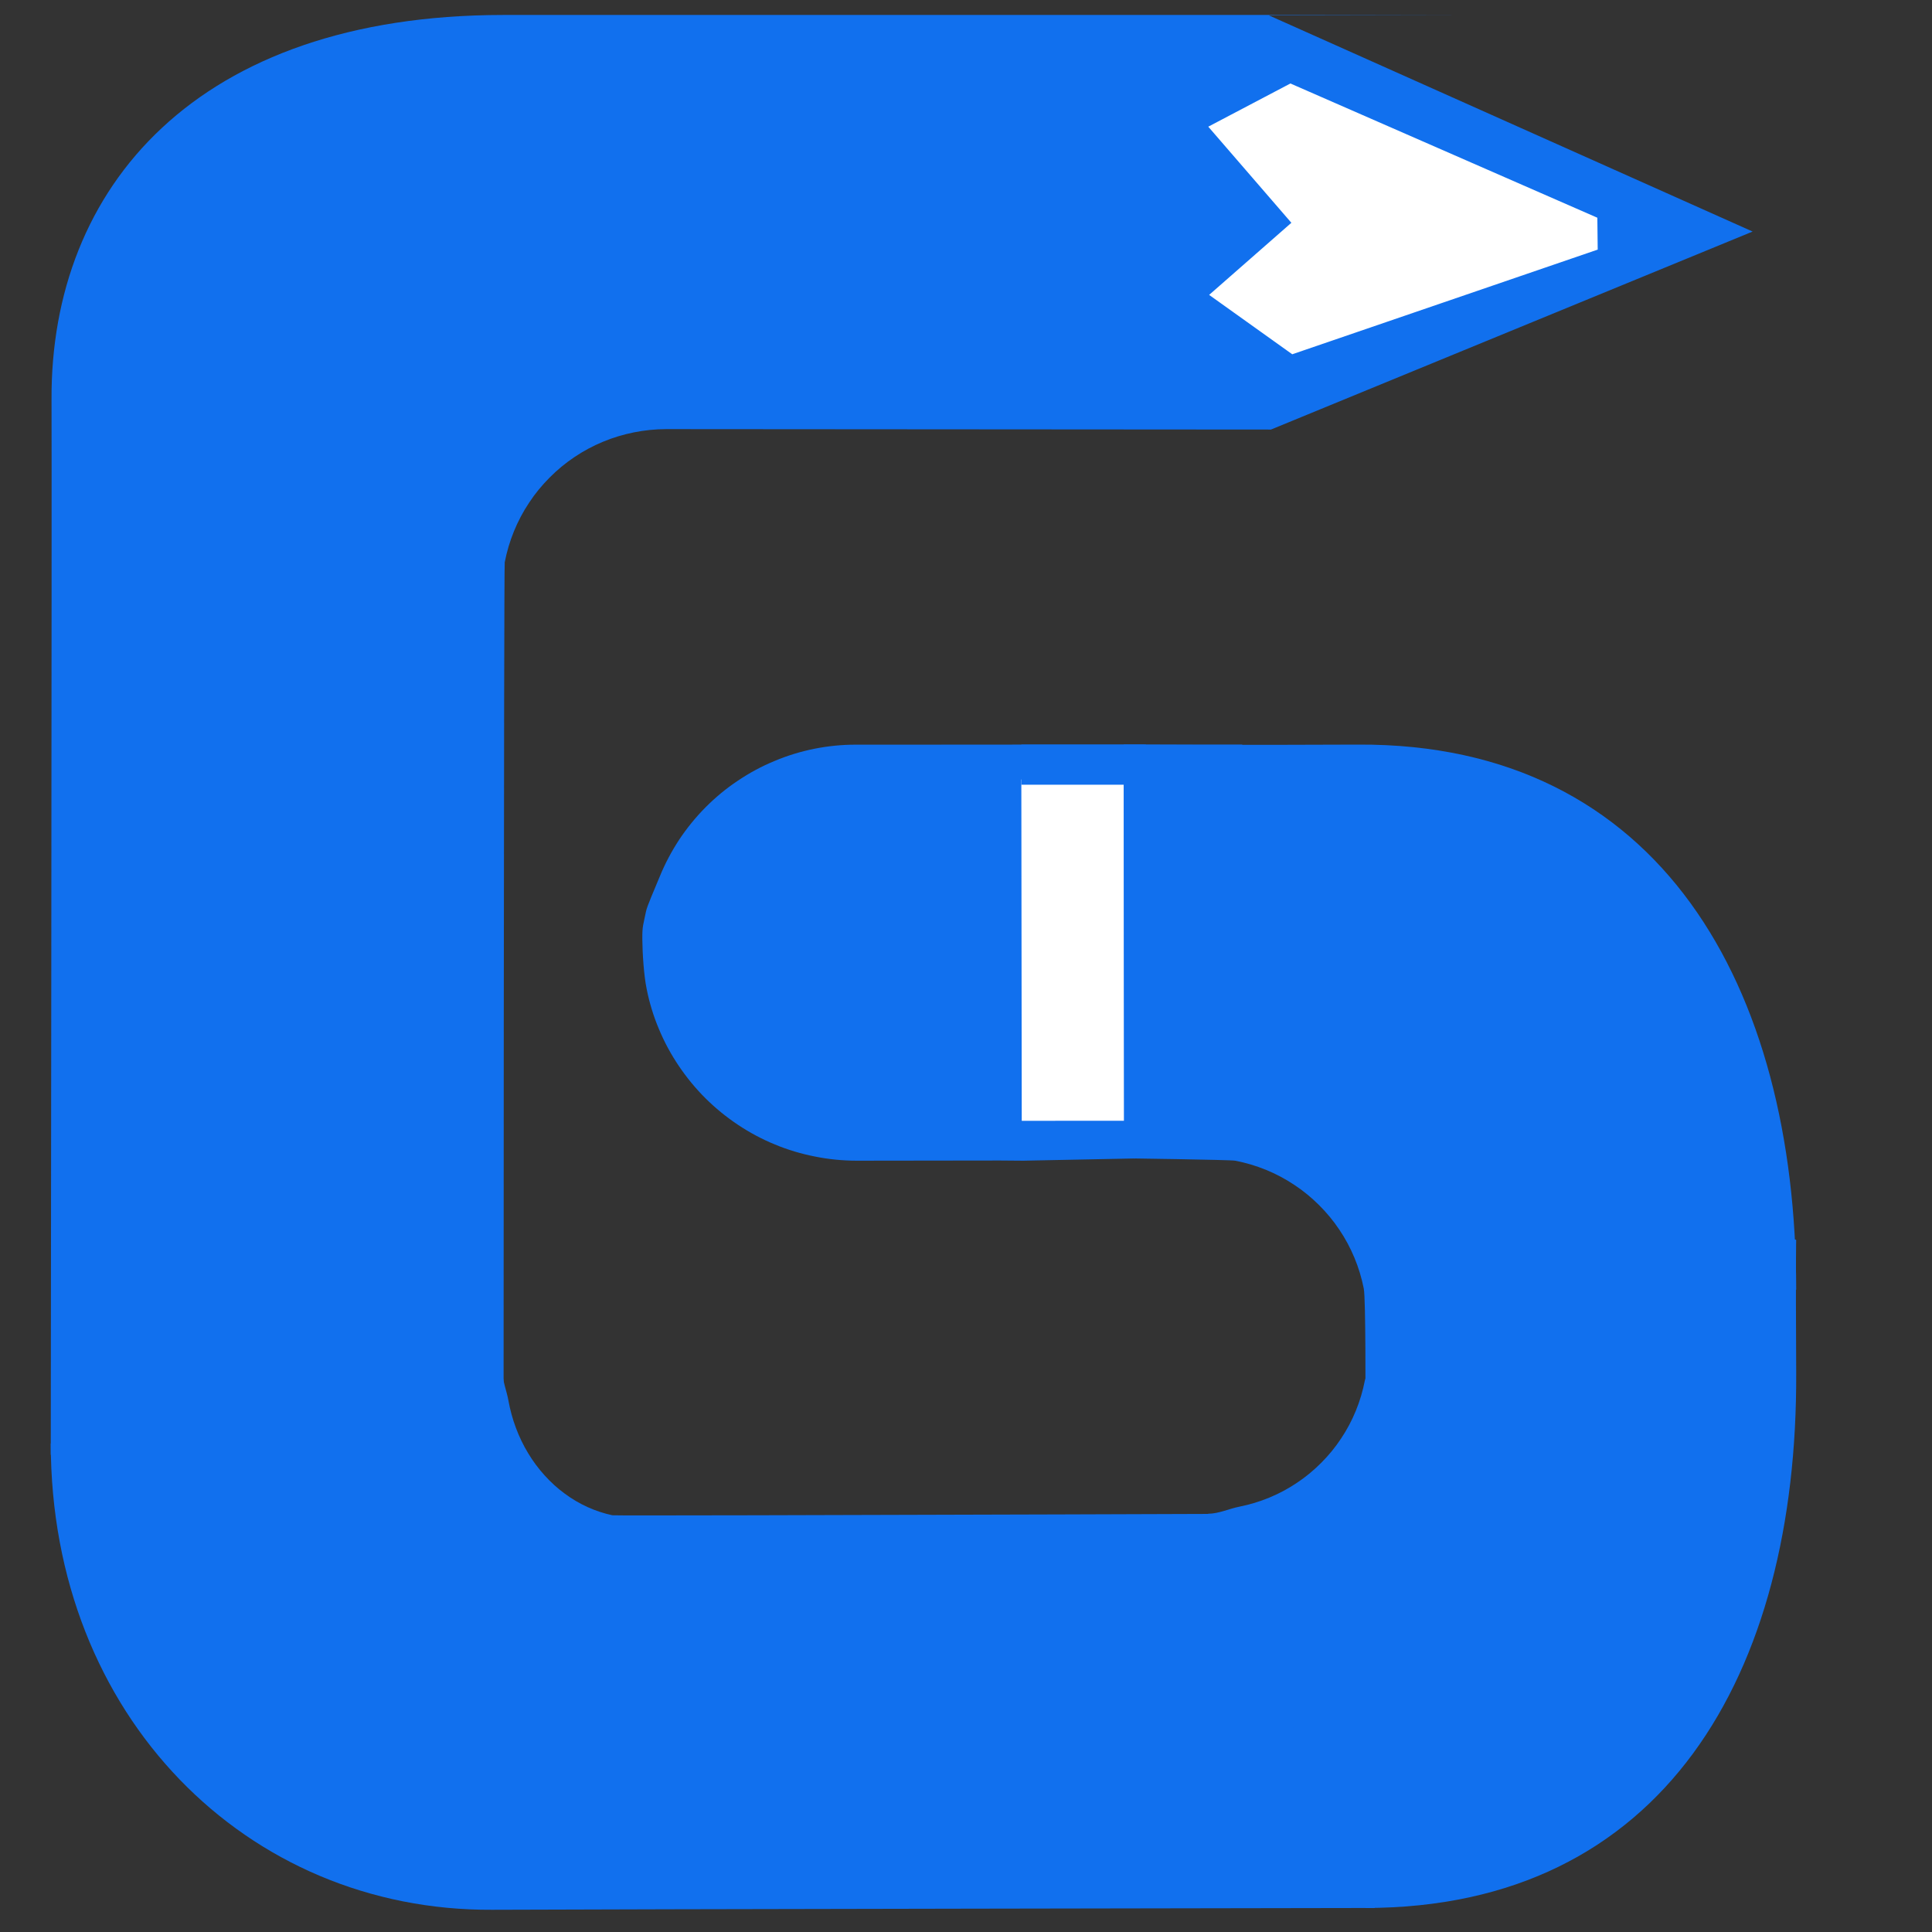 <?xml version="1.0" encoding="UTF-8" standalone="no"?>
<!DOCTYPE svg PUBLIC "-//W3C//DTD SVG 1.1//EN" "http://www.w3.org/Graphics/SVG/1.1/DTD/svg11.dtd">
<svg width="100%" height="100%" viewBox="0 0 175 175" version="1.1" xmlns="http://www.w3.org/2000/svg" xmlns:xlink="http://www.w3.org/1999/xlink" xml:space="preserve" xmlns:serif="http://www.serif.com/" style="fill-rule:evenodd;clip-rule:evenodd;stroke-linejoin:round;stroke-miterlimit:2;">
    <rect x="0" y="0" width="175" height="175" fill="#333333" stroke="none"/>
    <g transform="matrix(1,0,0,1,10.504,-5.714)">
        <g transform="matrix(1,0,0,1,-10.405,1.038)">
            <rect x="89.414" y="73.94" width="14.931" height="34.051" style="fill:white;"/>
        </g>
        <g transform="matrix(1,0,0,1,50,44.545)">
            <path d="M43.286,28.62L43.94,66.069L32.189,66.304L30.064,66.287L17.082,66.304C15.815,66.301 14.555,66.18 13.315,65.927C12.068,65.682 10.863,65.325 9.691,64.837C8.513,64.356 7.397,63.757 6.342,63.054C5.288,62.351 4.303,61.55 3.4,60.653C2.505,59.763 1.699,58.782 0.99,57.732C0.281,56.681 -0.325,55.569 -0.813,54.393C-1.308,53.225 -1.678,52.014 -1.924,50.776C-2.184,49.537 -2.312,47.521 -2.322,46.255C-2.333,44.988 -2.235,44.973 -1.991,43.734C-1.89,43.22 -1.219,41.736 -0.744,40.565C-0.263,39.387 0.329,38.277 1.018,37.223C1.721,36.169 2.515,35.191 3.405,34.295C4.296,33.399 5.262,32.594 6.32,31.891C7.37,31.182 8.476,30.584 9.644,30.103C10.813,29.608 12.016,29.244 13.262,28.991C14.5,28.746 15.76,28.617 17.027,28.621L29.994,28.617L31.185,28.614L43.293,28.613L43.286,28.62ZM41.314,62.686L41.284,31.774L32.008,31.773L32.045,62.692L41.314,62.686Z" style="fill:rgb(17,112,238);"/>
        </g>
        <g transform="matrix(0.748,0,0,1.034,21.587,-0.415)">
            <path d="M126.645,15.706L126.624,12.705L102.414,12.705L102.414,37.99L126.624,37.99L155.878,25.846" style="fill:white;"/>
        </g>
        <g transform="matrix(1.3,0,0,1.3,-6.321,2.795)">
            <path d="M31.95,41.425C31.883,41.772 31.868,104.984 31.868,104.984C31.868,104.984 0.414,103.61 0.32,103.61C0.32,103.61 0.402,35.786 0.373,30.084C0.297,15.315 10.488,3.3 31.832,3.288L97.999,3.288L85.19,3.314L118.9,18.379L85.34,32.175L43.2,32.145C42.44,32.147 41.693,32.223 40.953,32.371C40.212,32.52 39.49,32.736 38.794,33.026C38.097,33.316 37.435,33.669 36.812,34.09C36.179,34.511 35.605,34.991 35.075,35.524C34.54,36.062 34.063,36.639 33.651,37.269C33.228,37.9 32.879,38.564 32.593,39.262C32.307,39.961 32.095,40.683 31.95,41.425ZM80.971,11.072L86.761,17.769L81.031,22.793L86.822,26.93L108.105,19.637L108.08,17.416L86.694,8.062L80.971,11.072Z" style="fill:rgb(17,112,238);"/>
        </g>
        <g transform="matrix(1,0,0,1,50,44.545)">
            <path d="M-5.034,98.422C-4.674,98.501 76.096,98.208 76.096,98.208C76.096,98.208 64.019,133.836 64.019,133.993C64.019,133.993 -7.343,134.107 -15.918,134.156C-38.13,134.284 -55.892,116.627 -55.905,91.918L-14.985,85.4C-14.983,86.281 -14.611,87.143 -14.457,88.001C-14.302,88.859 -14.077,89.694 -13.775,90.5C-13.474,91.307 -13.106,92.073 -12.668,92.795C-12.229,93.527 -11.73,94.192 -11.175,94.806C-10.615,95.425 -10.015,95.976 -9.359,96.454C-8.703,96.943 -8.012,97.348 -7.285,97.679C-6.558,98.009 -5.806,98.256 -5.034,98.422Z" style="fill:rgb(17,112,238);"/>
        </g>
        <g transform="matrix(1,0,0,1,50,44.545)">
            <path d="M63.125,86.212C63.21,85.774 68.069,73.383 68.069,73.383C68.069,73.383 102.024,72.923 102.195,73.491C102.195,73.491 102.141,74.898 102.195,85.479C102.334,112.885 90.126,133.977 63.179,133.993L48.923,98.284C49.883,98.281 50.824,97.83 51.759,97.643C52.695,97.455 53.605,97.182 54.485,96.816C55.364,96.45 56.2,96.004 56.987,95.472C57.786,94.941 58.511,94.335 59.18,93.662C59.856,92.983 60.457,92.254 60.978,91.458C61.512,90.663 61.953,89.824 62.313,88.942C62.674,88.061 62.942,87.148 63.125,86.212Z" style="fill:rgb(17,112,238);"/>
        </g>
        <g transform="matrix(1,0,0,1,50,44.545)">
            <path d="M51.381,66.304C50.935,66.217 41.325,66.088 41.325,66.088C41.325,66.088 41.284,28.798 41.285,28.613C41.285,28.613 51.958,28.669 62.523,28.614C89.89,28.473 102.179,50.564 102.195,77.984L63.177,88.902C63.174,87.924 63.217,78.835 63.026,77.883C62.835,76.93 62.556,76.002 62.184,75.106C61.811,74.21 61.357,73.358 60.815,72.557C60.273,71.743 59.656,71.004 58.971,70.322C58.278,69.634 57.537,69.022 56.726,68.491C55.915,67.947 55.06,67.498 54.162,67.13C53.264,66.763 52.335,66.49 51.381,66.304Z" style="fill:rgb(17,112,238);"/>
        </g>
        <g transform="matrix(2.168,0,0,1.045,-118.447,-37.959)">
            <rect x="92.462" y="106.335" width="9.229" height="3.476" style="fill:rgb(17,112,238);"/>
        </g>
    </g>
</svg>
